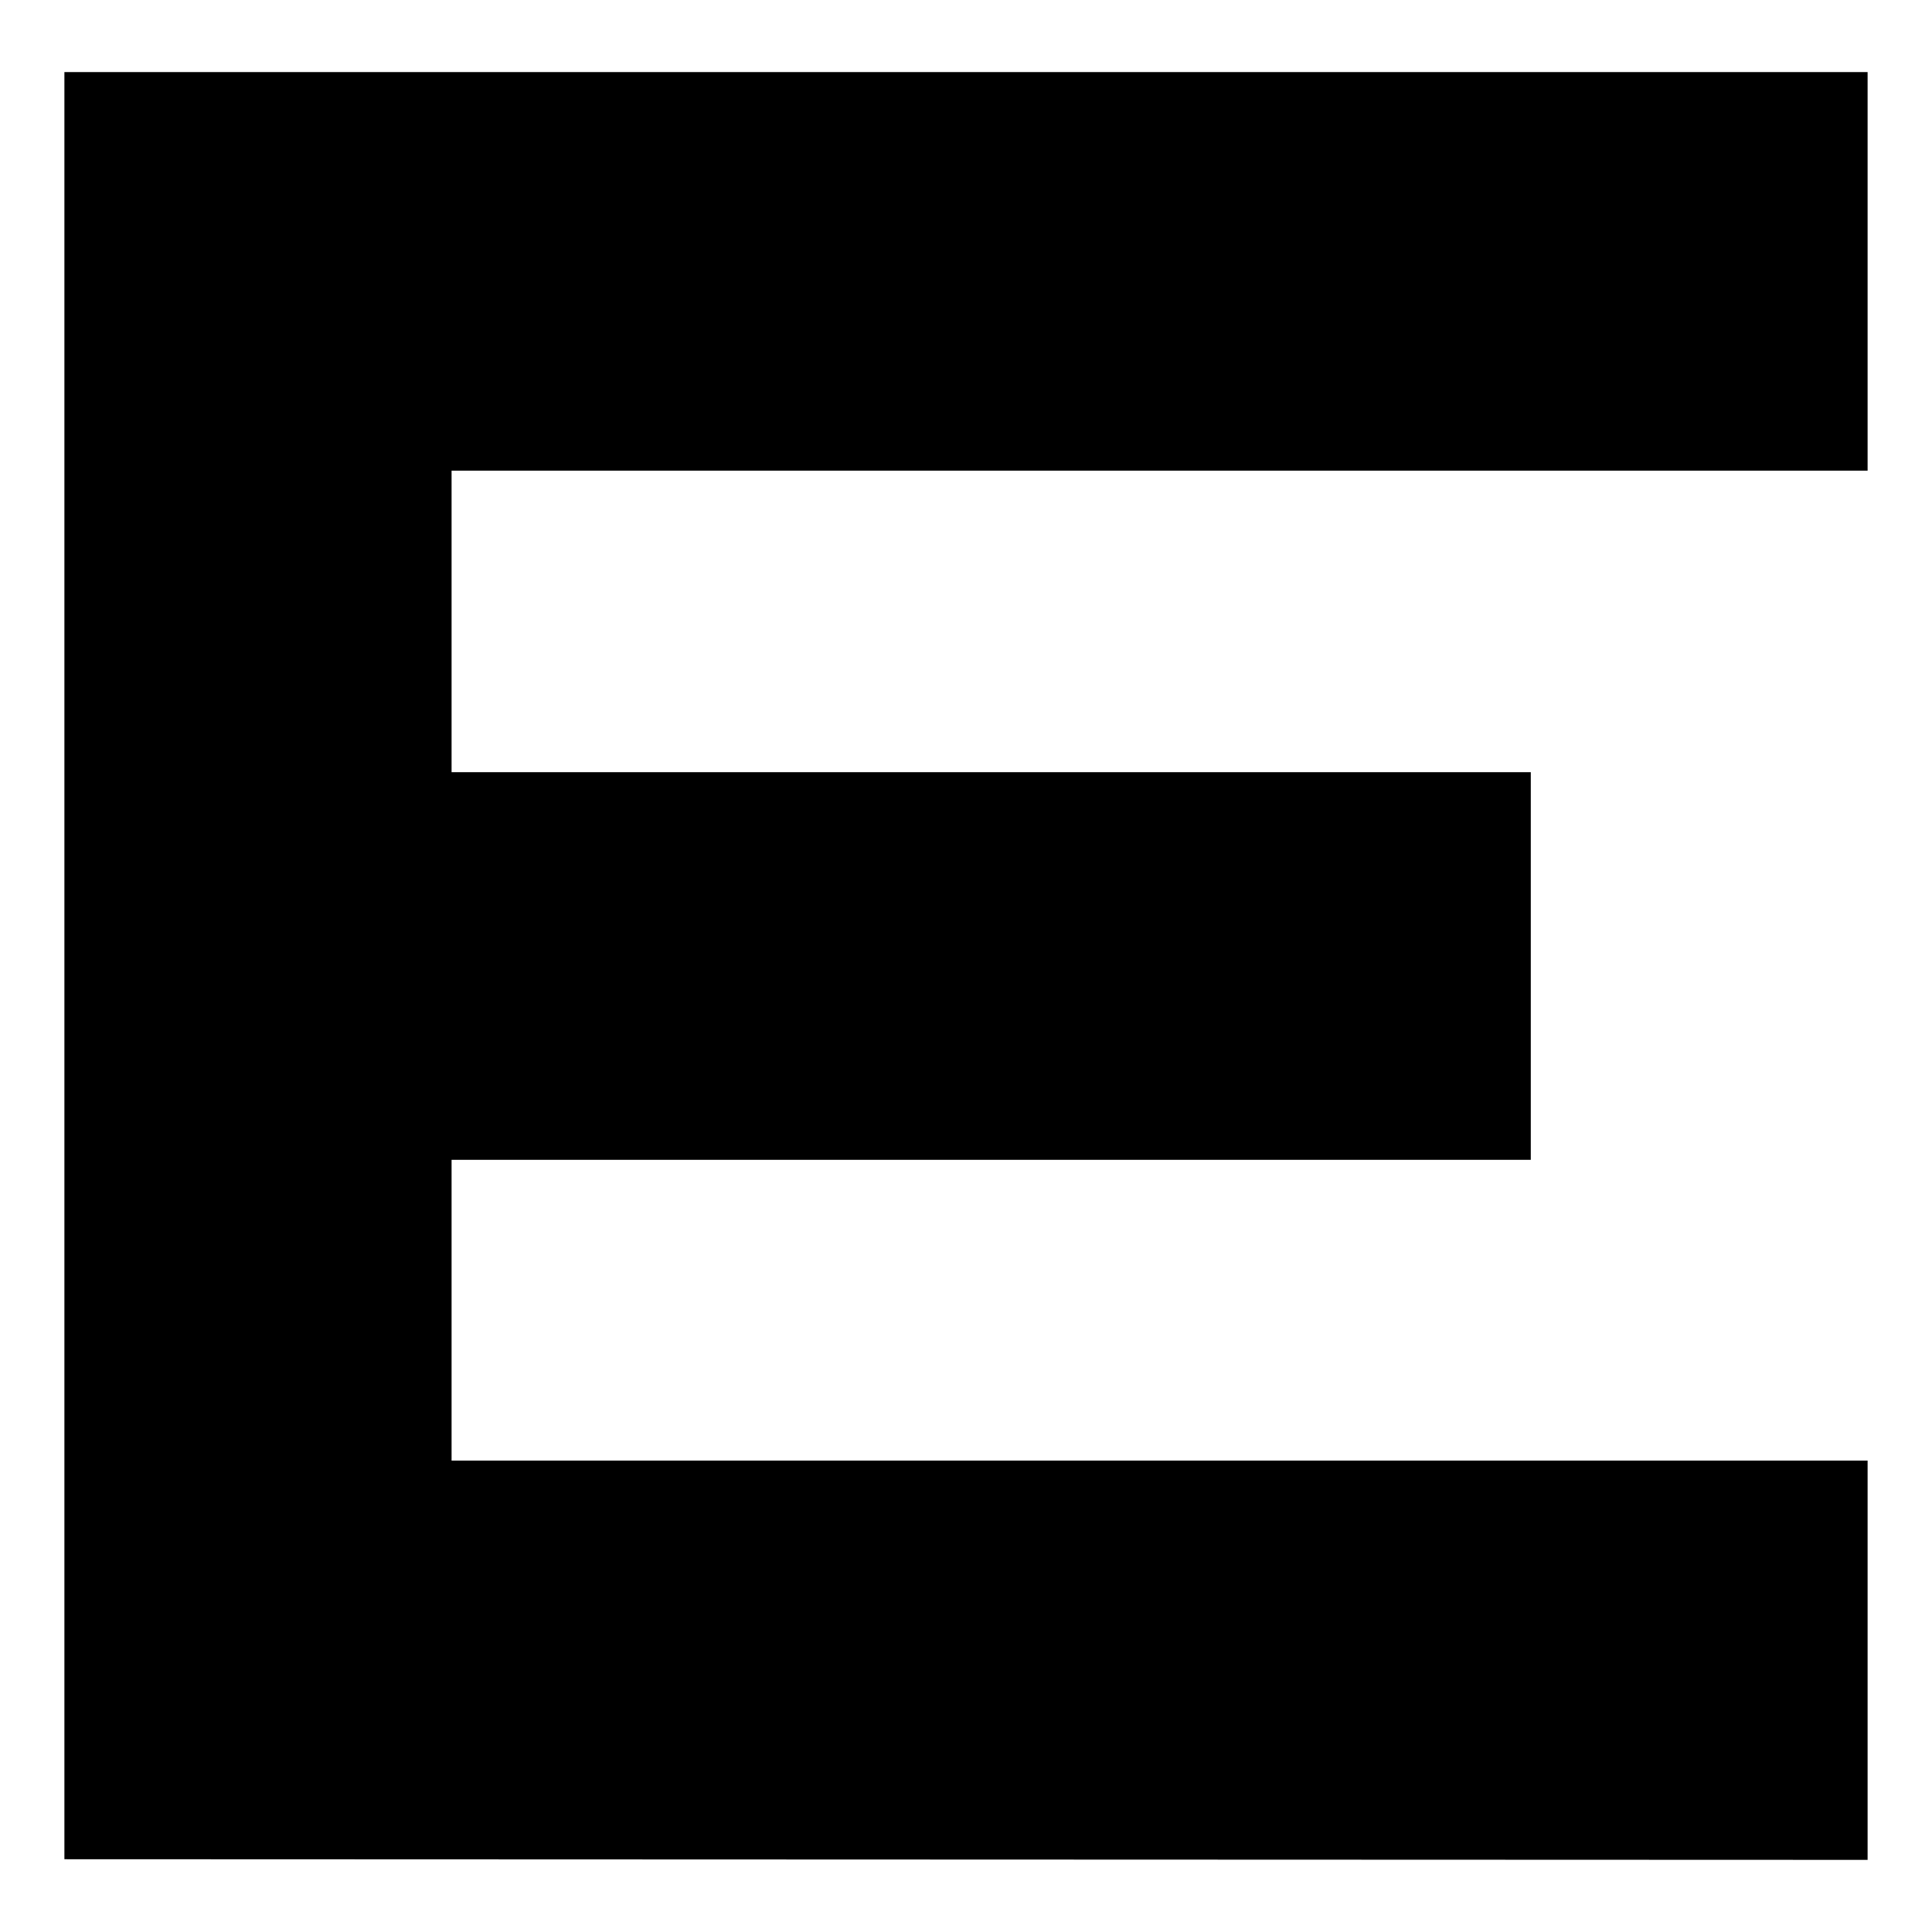 <?xml version="1.0" ?>
<!DOCTYPE svg  PUBLIC '-//W3C//DTD SVG 1.1 Tiny//EN'  'http://www.w3.org/Graphics/SVG/1.1/DTD/svg11-tiny.dtd'>
<svg baseProfile="tiny" height="30px" version="1.1" viewBox="0 0 30 30" width="30px" x="0px" xmlns="http://www.w3.org/2000/svg" xmlns:xlink="http://www.w3.org/1999/xlink" y="0px">

<polygon points="29,7.309,29,1.119,1,1.119,1,28.87,29,28.88,29,22.68,7.012,22.68,7.012,18.01,23.77,18.01,23.77,11.99,7.012,11.99,7.012,7.309"/>

<rect fill="none" height="30" width="30"/>

</svg>